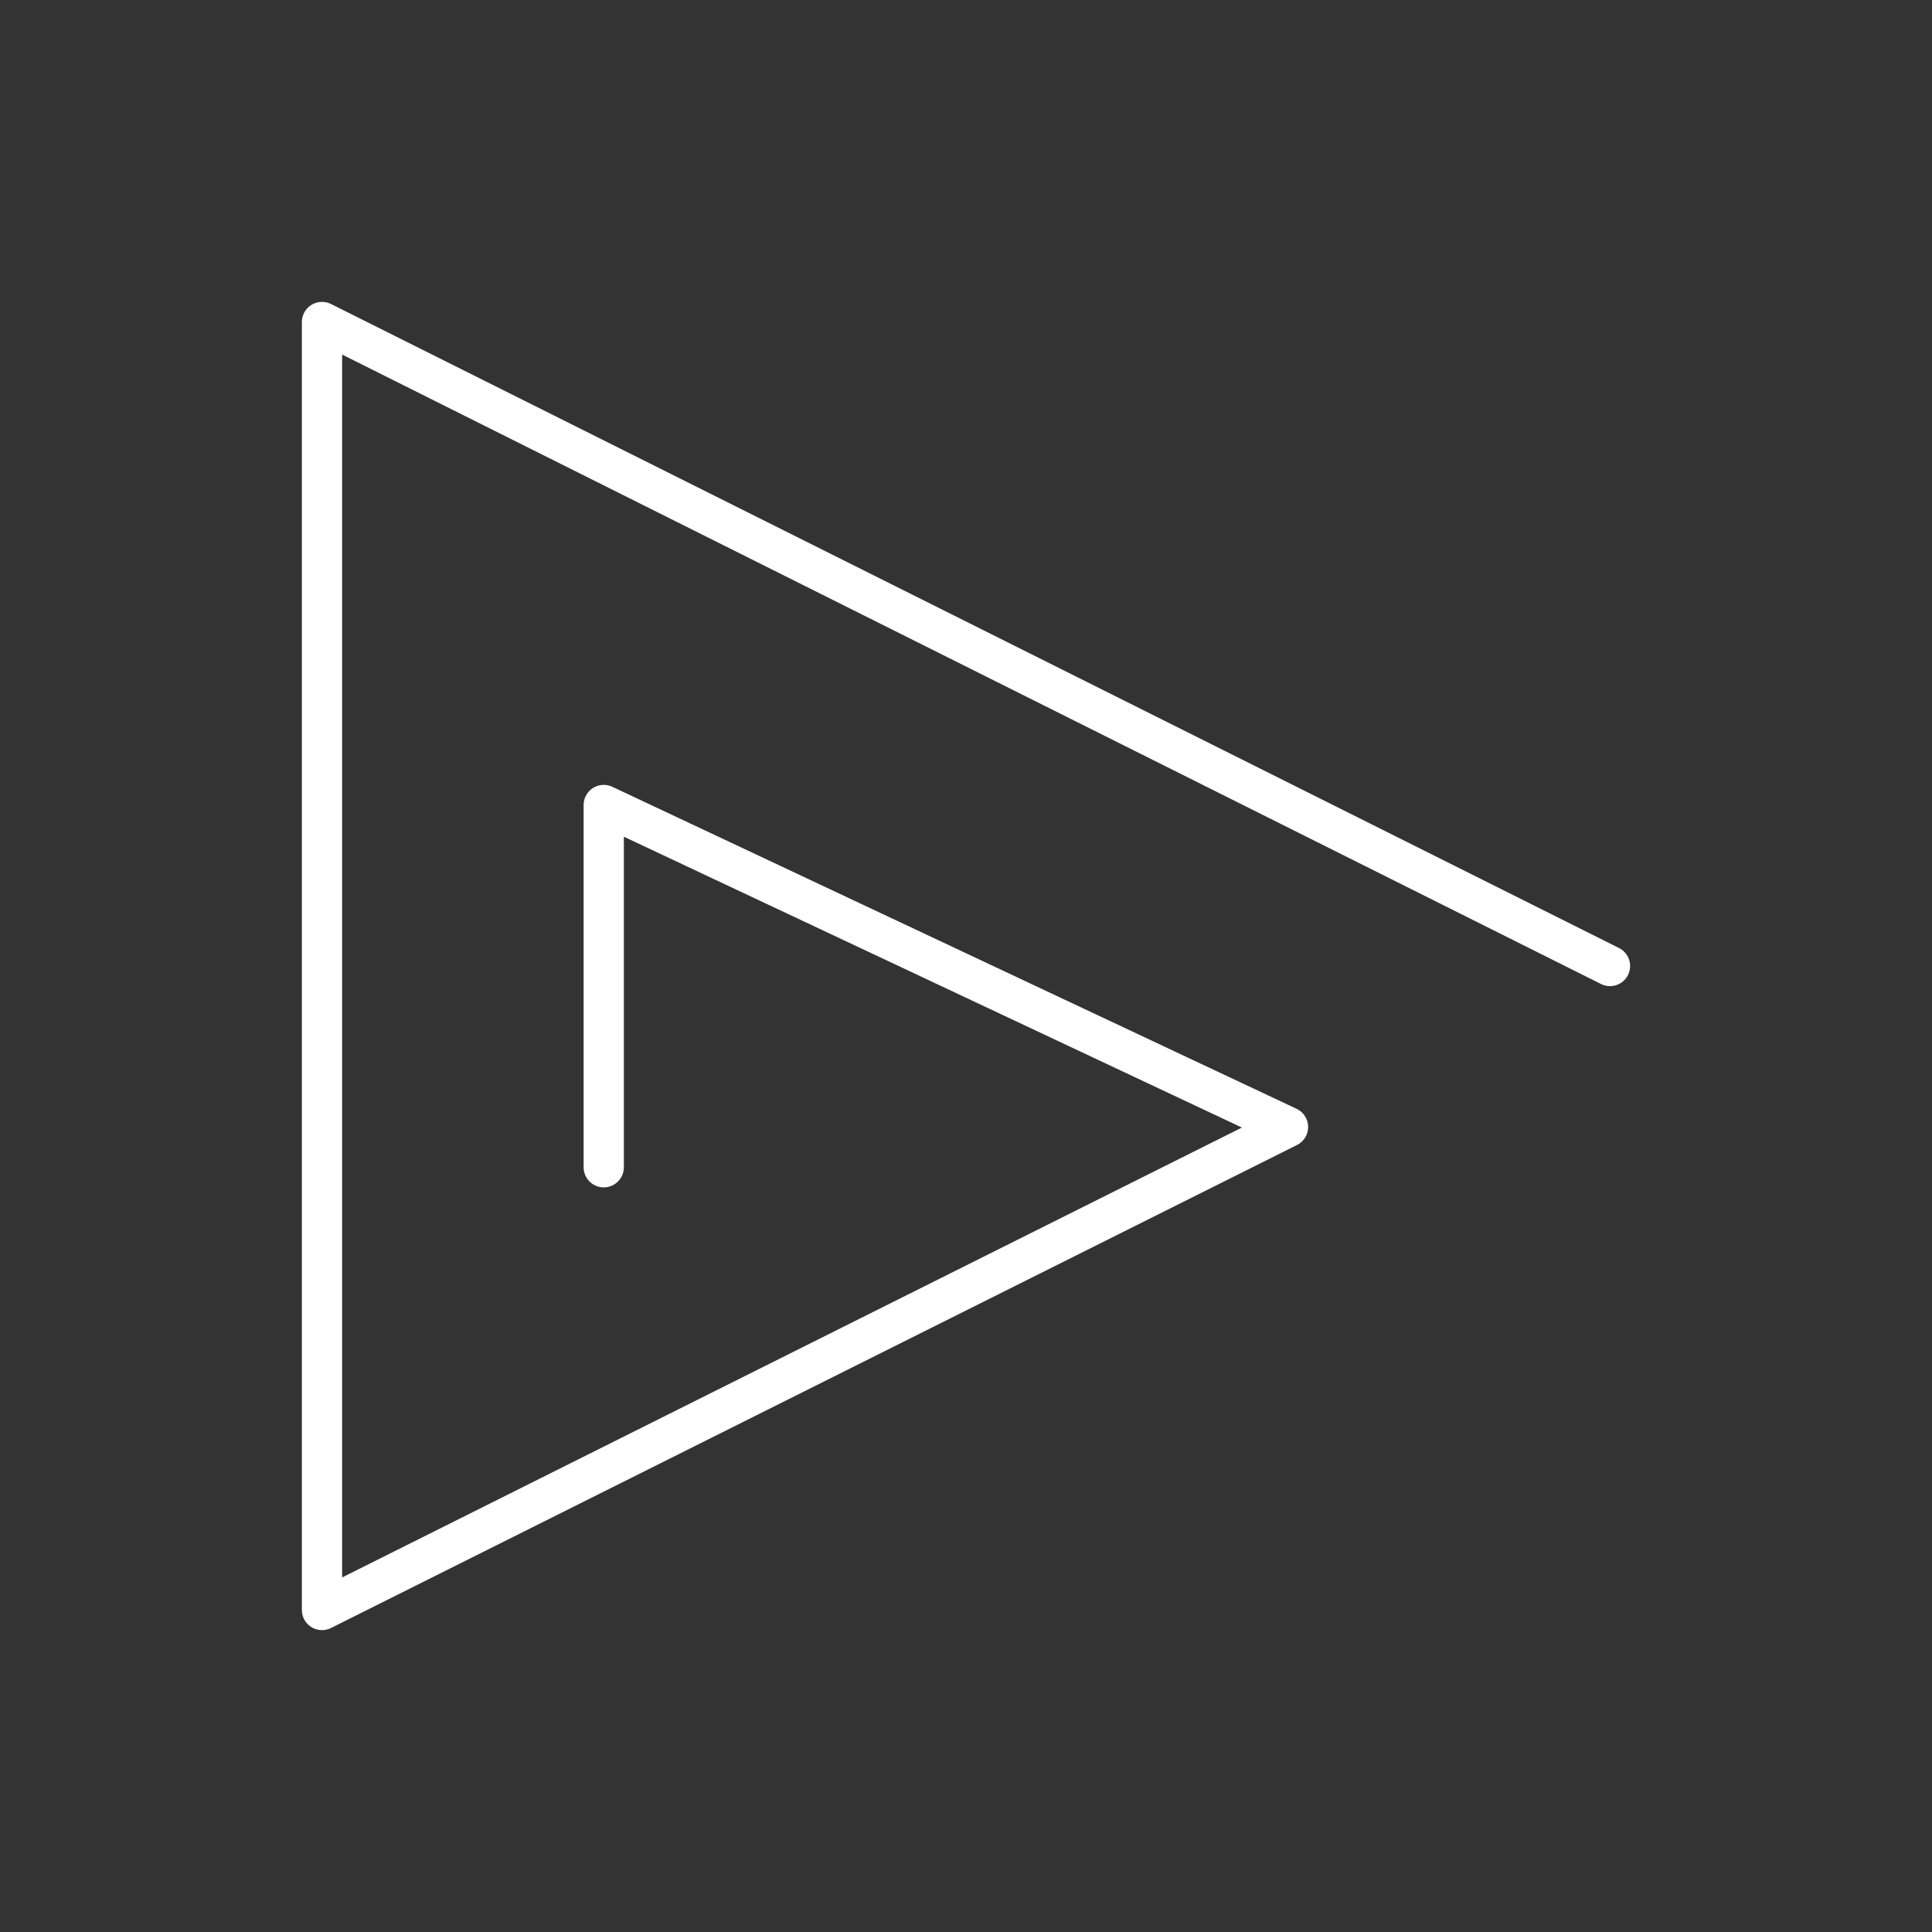 <svg version="1.1" viewBox="0 0 48 48" xmlns="http://www.w3.org/2000/svg">
 <rect x="0" y="0" width="48" height="48" fill="#333333" stroke="none"/>
 <path d="m40 24-32-16v32l24-12-17-8v9" fill="none" stroke="#fff" stroke-linecap="round" stroke-linejoin="round" stroke-width="1px"/>
</svg>
